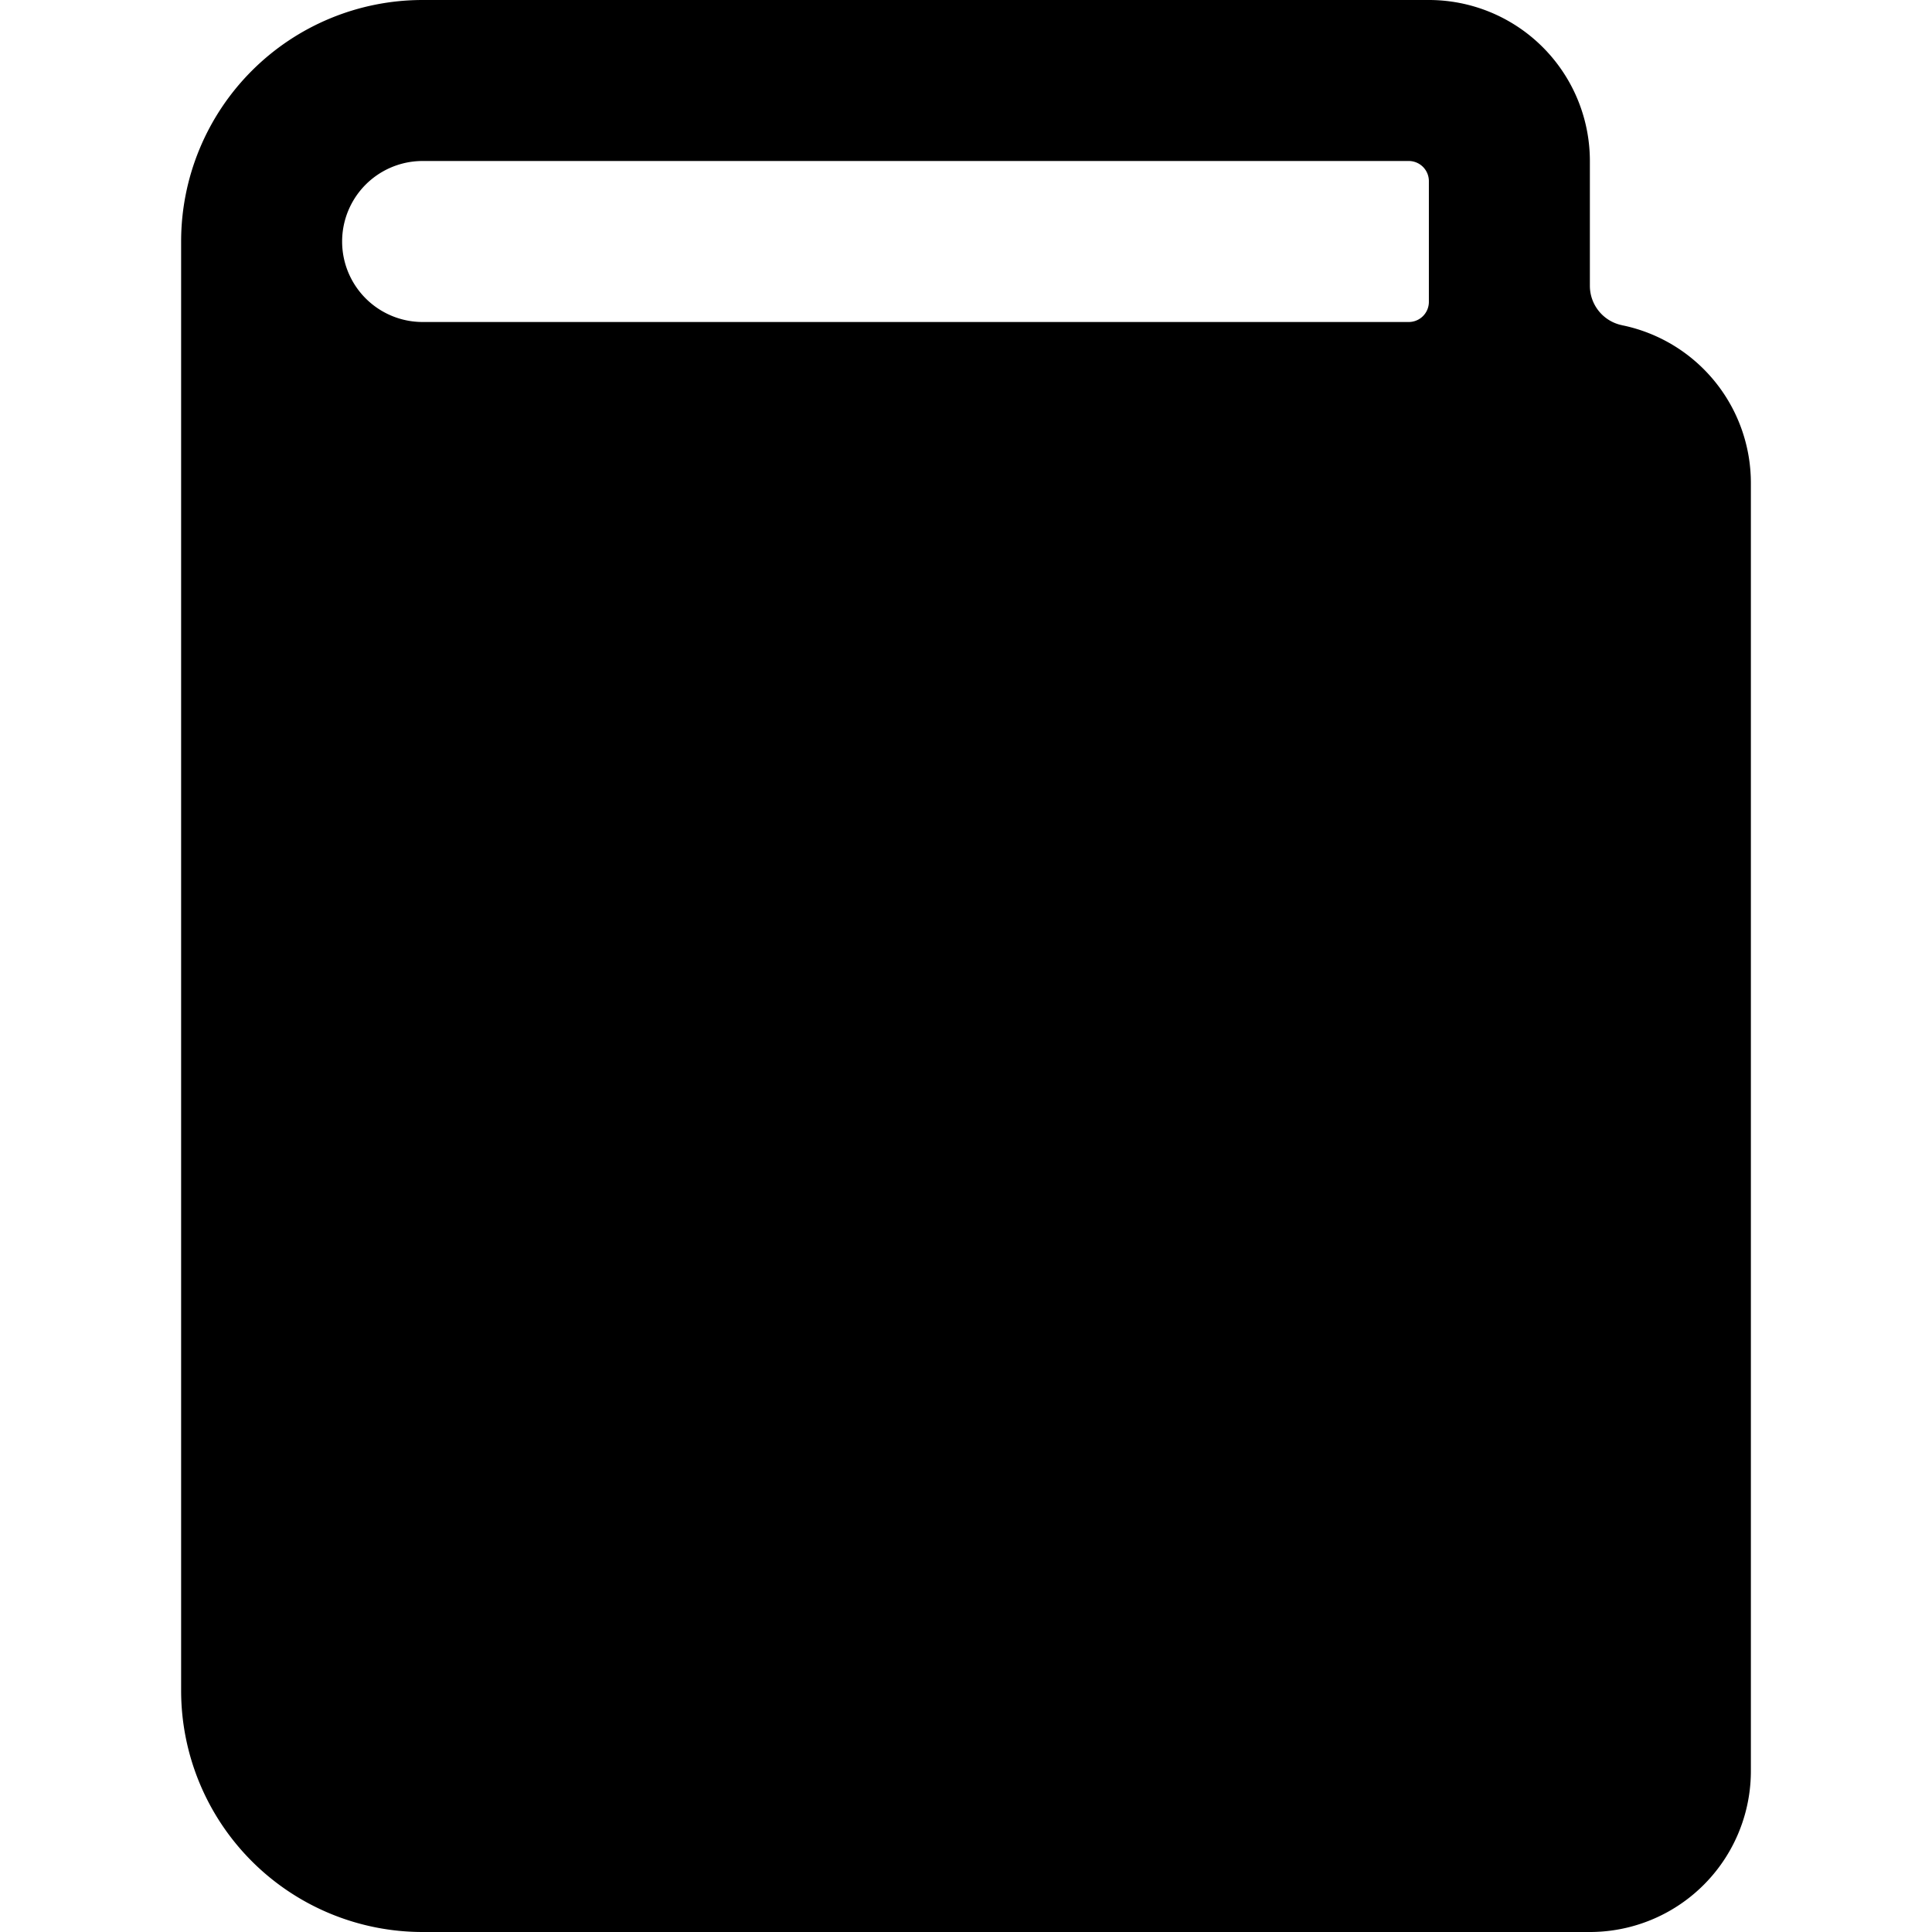 <svg xmlns="http://www.w3.org/2000/svg" class="cel-icon cel-icon-stroke-width" viewBox="0 0 24 24"><path d="M20.15 4.04a.5.5 0 01-.4-.489V2a2 2 0 00-2-2H5.25a3 3 0 00-3 3v18a3 3 0 003 3h14.5a2 2 0 002-2V6a2 2 0 00-1.587-1.957l-.013-.002zM5.25 2H17.5a.25.25 0 01.25.25v1.5a.25.25 0 01-.25.25H5.25a1 1 0 010-2z"/></svg>